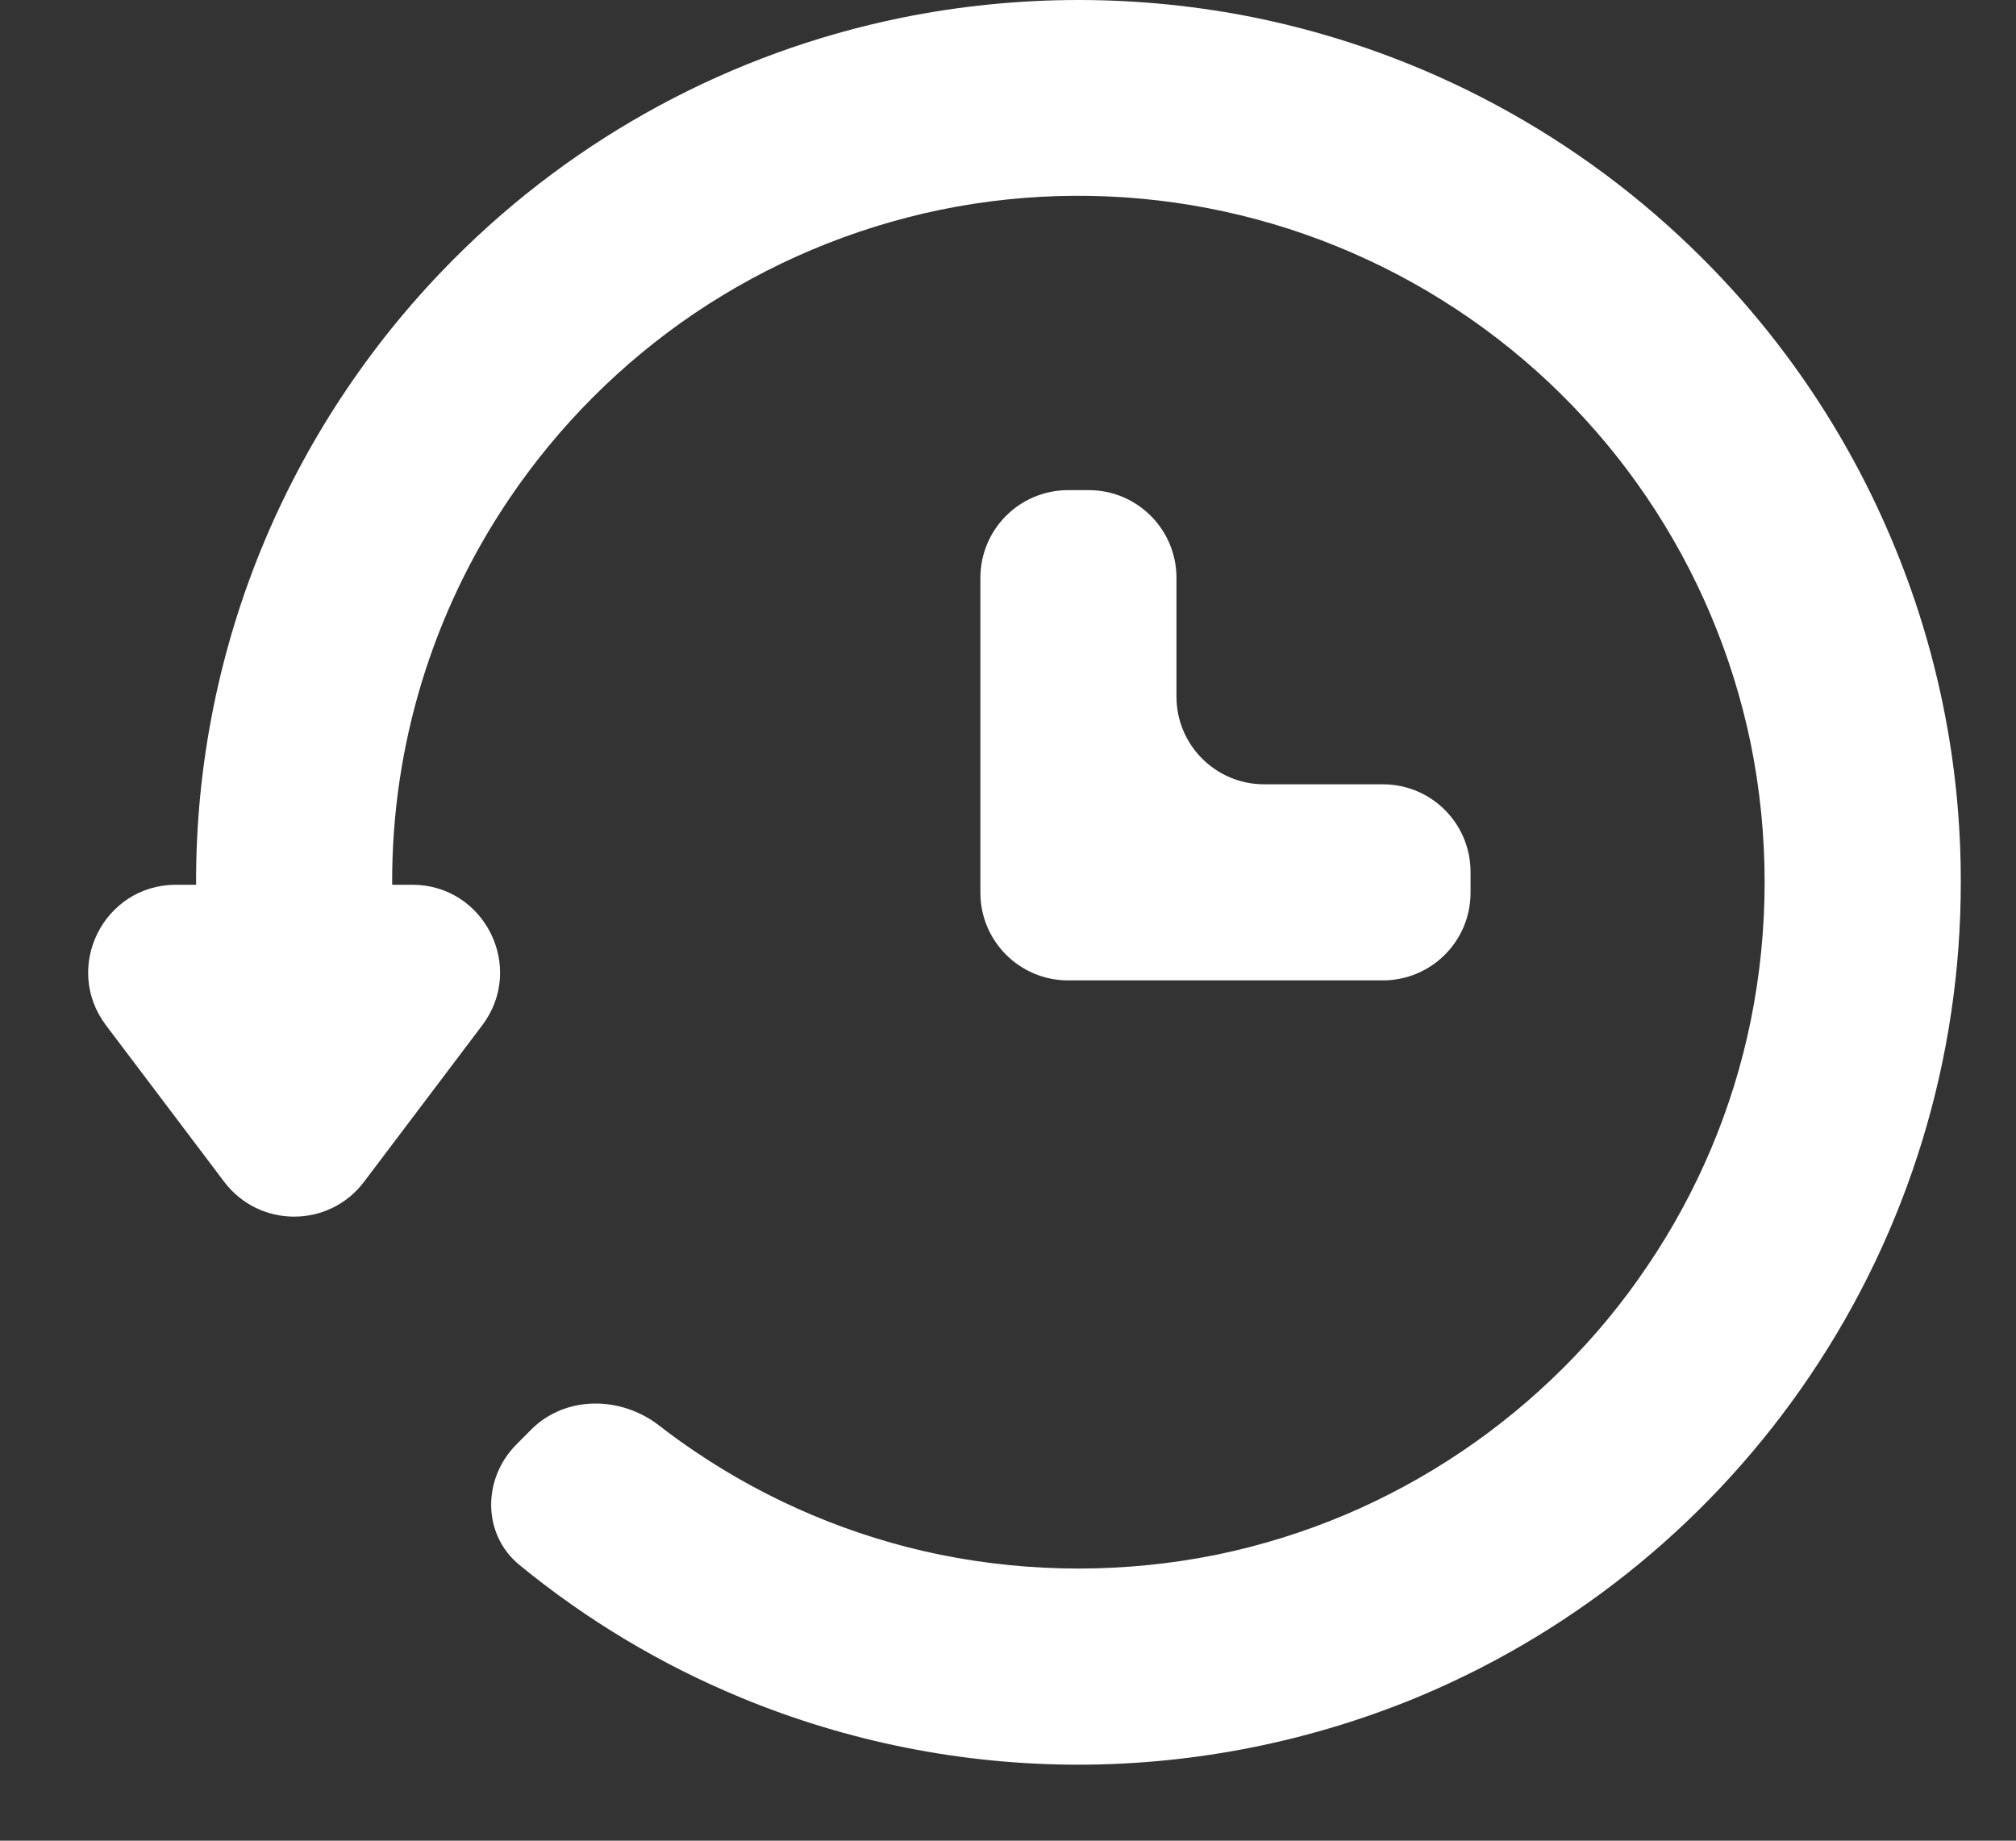 <svg width="23" height="21" viewBox="0 0 23 21" fill="none" xmlns="http://www.w3.org/2000/svg">
<rect x="0" y="0" width="23" height="21" fill="#333333" stroke="none"/>
<path d="M12.185 5.592C11.633 5.592 11.185 6.04 11.185 6.592V10.185C11.185 10.737 11.633 11.185 12.185 11.185H15.777C16.33 11.185 16.777 10.737 16.777 10.185V9.948C16.777 9.395 16.33 8.948 15.777 8.948H14.422C13.87 8.948 13.422 8.5 13.422 7.948V6.592C13.422 6.04 12.974 5.592 12.422 5.592H12.185Z" fill="white"/>
<path d="M21.578 6.148C21.073 4.951 20.341 3.864 19.422 2.947C18.03 1.555 16.26 0.601 14.332 0.204C12.994 -0.068 11.615 -0.068 10.277 0.204C8.347 0.599 6.576 1.553 5.185 2.948C4.268 3.866 3.536 4.952 3.029 6.147C2.504 7.387 2.235 8.72 2.237 10.066L2.238 10.094H2.008C1.182 10.094 0.712 11.038 1.209 11.697L2.557 13.482C2.957 14.013 3.754 14.013 4.154 13.482L5.502 11.697C5.999 11.038 5.529 10.094 4.703 10.094H4.475L4.474 10.066C4.471 8.506 4.936 6.981 5.811 5.689C6.374 4.856 7.092 4.137 7.926 3.573C8.773 3.002 9.724 2.602 10.725 2.394C12.759 1.976 14.876 2.383 16.61 3.525C18.345 4.667 19.555 6.451 19.974 8.485C20.185 9.527 20.185 10.601 19.974 11.643C19.77 12.645 19.369 13.596 18.795 14.443C18.516 14.858 18.195 15.248 17.84 15.601C17.125 16.315 16.281 16.885 15.351 17.28C14.878 17.48 14.386 17.633 13.883 17.737C12.841 17.948 11.767 17.948 10.725 17.737C9.725 17.532 8.774 17.131 7.928 16.559C7.788 16.464 7.651 16.366 7.518 16.262C7.081 15.925 6.452 15.919 6.061 16.309L5.893 16.478C5.503 16.868 5.5 17.505 5.927 17.855C6.688 18.479 7.538 18.989 8.451 19.367C9.673 19.873 10.982 20.133 12.303 20.133C13.649 20.132 14.981 19.863 16.222 19.342C18.02 18.581 19.558 17.314 20.65 15.695C21.773 14.033 22.372 12.072 22.37 10.066C22.373 8.72 22.103 7.387 21.578 6.148Z" fill="white"/>
</svg>
